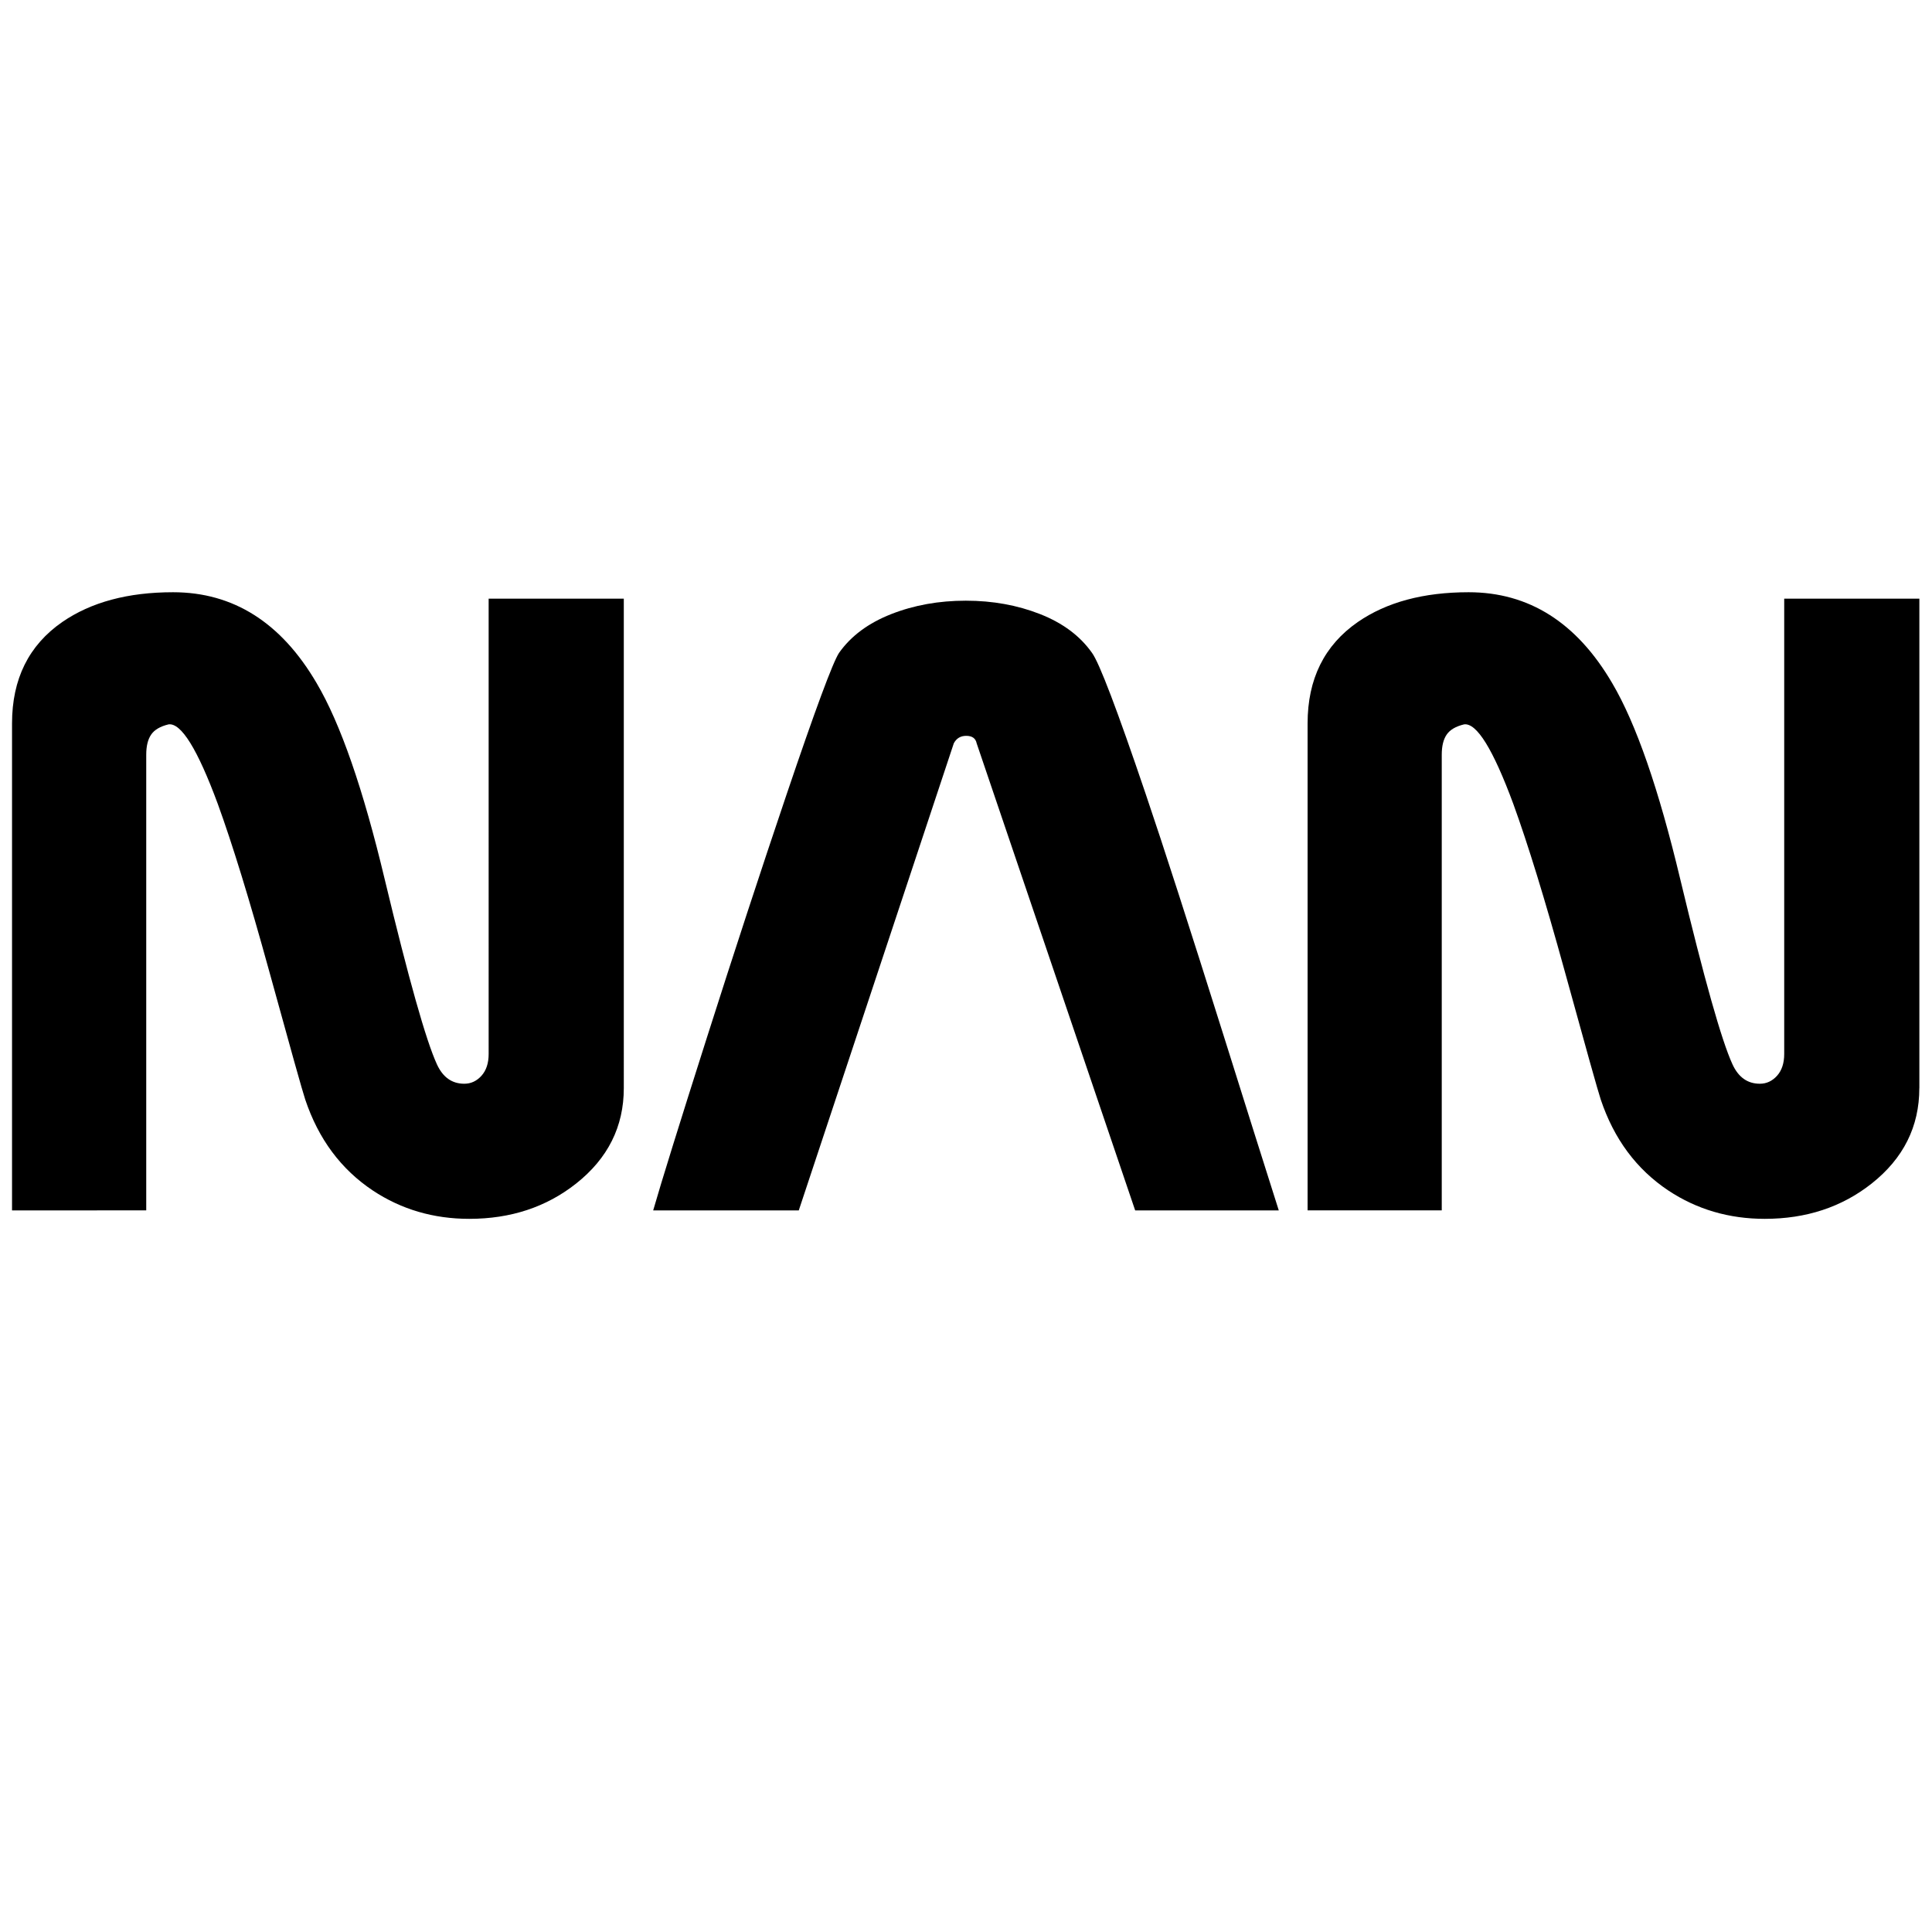 <?xml version="1.0" encoding="utf-8"?>
<!-- Generator: Adobe Illustrator 24.0.3, SVG Export Plug-In . SVG Version: 6.00 Build 0)  -->
<svg version="1.1" id="Warstwa_1" xmlns="http://www.w3.org/2000/svg" xmlns:xlink="http://www.w3.org/1999/xlink" x="0px" y="0px"
	 viewBox="0 0 448 448" style="enable-background:new 0 0 448 448;" xml:space="preserve">
<g>
	<path d="M144.65,252.33c0,8.91-3.69,16.29-11.06,22.12c-6.91,5.46-15.17,8.18-24.78,8.18c-8.3,0-15.75-2.19-22.36-6.57
		c-7.38-4.92-12.6-11.94-15.67-21.09c-0.62-1.84-3.42-11.83-8.41-29.96c-4.53-16.44-8.49-29.31-11.87-38.6
		c-4.69-12.68-8.49-18.82-11.41-18.44c-1.92,0.46-3.27,1.25-4.03,2.36c-0.77,1.11-1.15,2.67-1.15,4.67v105.67H2.79V167.75
		c0-10.29,3.88-18.13,11.64-23.51c6.68-4.61,15.25-6.91,25.7-6.91c13.98,0,25.08,7.03,33.3,21.09c5.53,9.37,10.79,24.54,15.79,45.52
		c5.53,23.05,9.56,37.34,12.1,42.87c1.38,3,3.49,4.49,6.34,4.49c1.54,0,2.86-0.61,3.98-1.84c1.11-1.23,1.67-2.92,1.67-5.07V138.82
		h31.34V252.33z"/>
	<path d="M296.53,280.68h-33.3l-36.76-108.32c-0.23-1.15-1.04-1.73-2.42-1.73c-1.31,0-2.27,0.58-2.88,1.73l-35.95,108.32h-33.76
		c1.92-6.68,6.05-19.97,12.39-39.87c6.34-19.9,12.5-38.72,18.5-56.46c6.68-19.74,10.75-30.73,12.21-32.96
		c2.77-3.92,6.8-6.91,12.1-8.99s11.06-3.11,17.29-3.11s11.96,1.04,17.23,3.11c5.26,2.07,9.28,5.07,12.04,8.99
		c1.69,2.3,5.84,13.21,12.45,32.73c4.07,11.98,10.14,30.81,18.21,56.46C288.77,256.17,292.99,269.54,296.53,280.68z"/>
	<path d="M445.06,252.33c0,8.91-3.69,16.29-11.06,22.12c-6.91,5.46-15.17,8.18-24.78,8.18c-8.3,0-15.75-2.19-22.36-6.57
		c-7.38-4.92-12.6-11.94-15.67-21.09c-0.62-1.84-3.42-11.83-8.41-29.96c-4.53-16.44-8.49-29.31-11.87-38.6
		c-4.69-12.68-8.49-18.82-11.41-18.44c-1.92,0.46-3.27,1.25-4.03,2.36c-0.77,1.11-1.15,2.67-1.15,4.67v105.67h-31.11V167.75
		c0-10.29,3.88-18.13,11.64-23.51c6.68-4.61,15.25-6.91,25.7-6.91c13.98,0,25.08,7.03,33.3,21.09c5.53,9.37,10.79,24.54,15.79,45.52
		c5.53,23.05,9.56,37.34,12.1,42.87c1.38,3,3.5,4.49,6.34,4.49c1.54,0,2.86-0.61,3.98-1.84c1.11-1.23,1.67-2.92,1.67-5.07V138.82
		h31.34V252.33z"/>
</g>
</svg>
